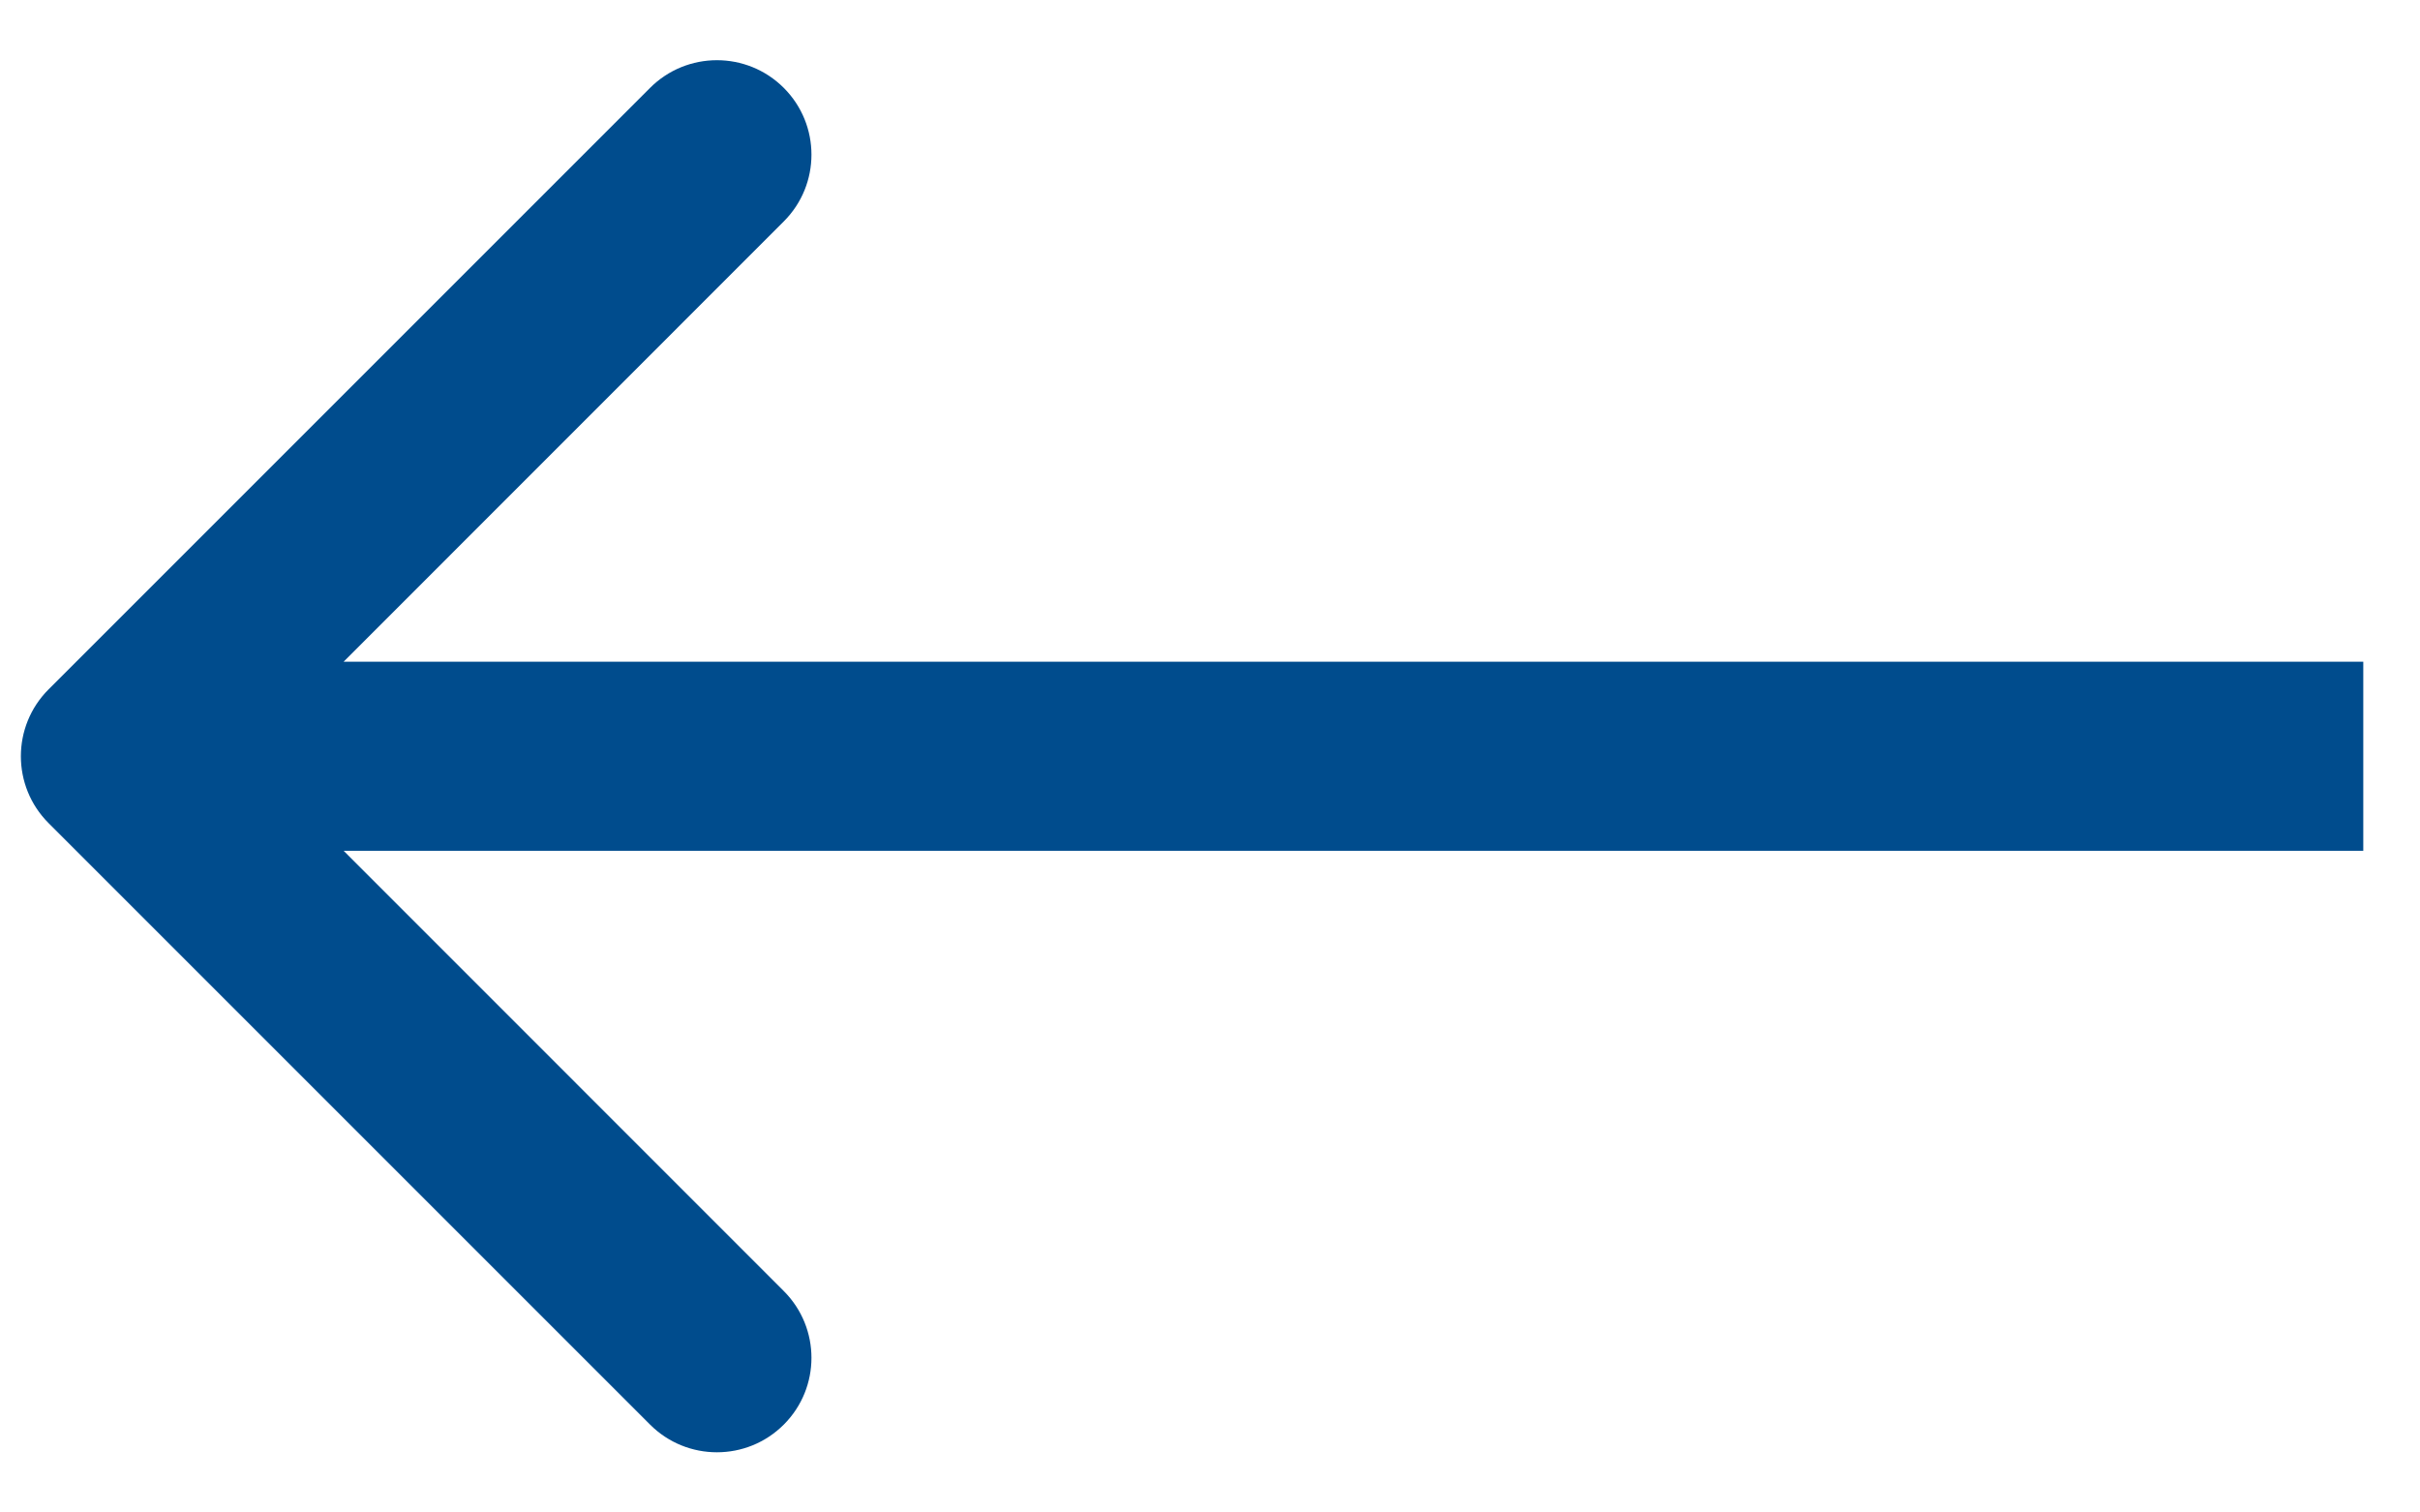 <svg width="16" height="10" viewBox="0 0 16 10" fill="none" xmlns="http://www.w3.org/2000/svg">
<path d="M15 5.625L15.625 5.625L15.625 4.375L15 4.375L15 5.625ZM0.321 4.558C0.077 4.802 0.077 5.198 0.321 5.442L4.298 9.419C4.542 9.663 4.938 9.663 5.182 9.419C5.426 9.175 5.426 8.78 5.182 8.536L1.647 5L5.182 1.464C5.426 1.22 5.426 0.825 5.182 0.581C4.938 0.337 4.542 0.337 4.298 0.581L0.321 4.558ZM15 4.375L0.763 4.375L0.763 5.625L15 5.625L15 4.375Z" fill="#004C8D"/>
</svg>
